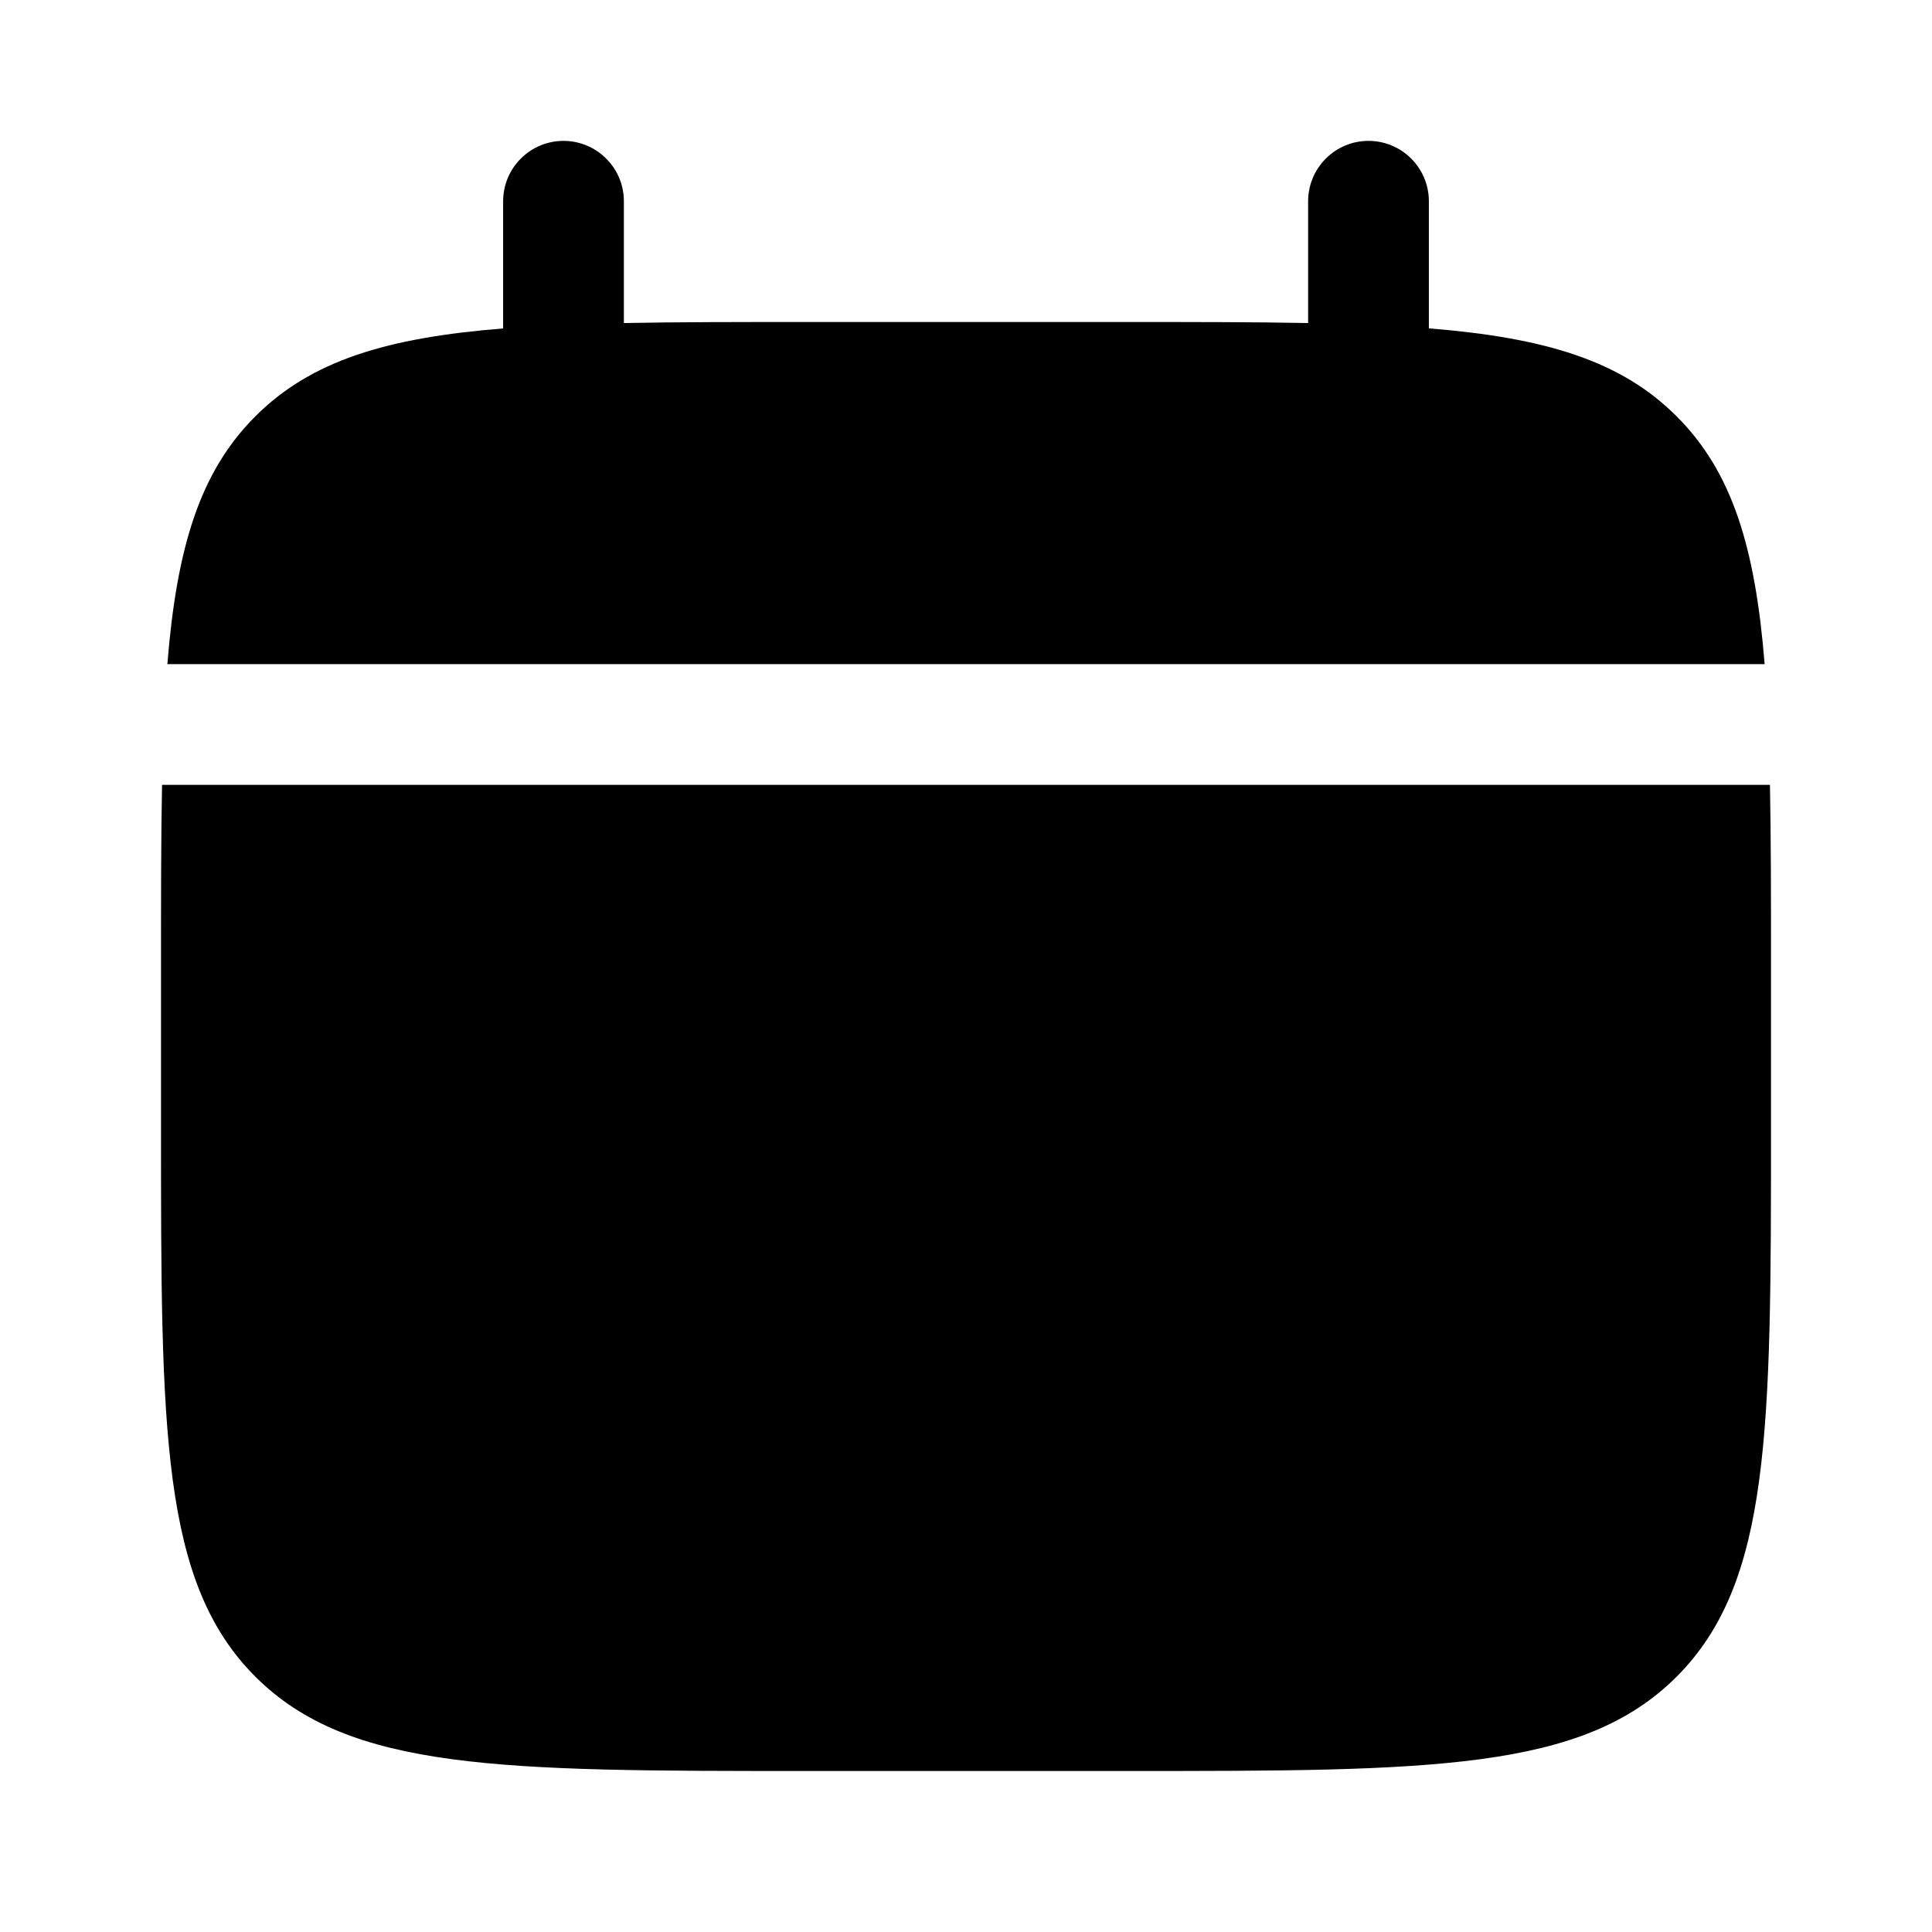 <svg width="24" height="24" viewBox="0 0 24 24" fill="none" xmlns="http://www.w3.org/2000/svg">
<g clip-path="url(#clip0_221_19636)">
<path fill-rule="evenodd" clip-rule="evenodd" d="M22 12V14C22 17.771 21.999 19.656 20.828 20.828C19.657 22 17.771 22 14 22H10C6.229 22 4.344 21.999 3.172 20.828C2 19.657 2 17.771 2 14V12C2 11.161 2 10.415 2.013 9.75H21.987C22 10.415 22 11.161 22 12Z" fill="black"/>
<path d="M7.53 1.97C7.671 2.11 7.75 2.301 7.75 2.5V4.013C8.415 4 9.161 4 10 4H14C14.839 4 15.585 4 16.25 4.013V2.5C16.25 2.301 16.329 2.11 16.47 1.97C16.61 1.829 16.801 1.75 17 1.75C17.199 1.75 17.39 1.829 17.53 1.97C17.671 2.11 17.75 2.301 17.75 2.5V4.079C19.189 4.195 20.134 4.477 20.828 5.172C21.523 5.866 21.805 6.81 21.921 8.25H2.079C2.195 6.811 2.477 5.866 3.172 5.172C3.866 4.477 4.81 4.195 6.25 4.08V2.5C6.25 2.301 6.329 2.11 6.47 1.97C6.61 1.829 6.801 1.75 7 1.75C7.199 1.75 7.39 1.829 7.53 1.97Z" fill="black"/>
</g>
<defs>
<clipPath id="clip0_221_19636">
<rect width="24" height="24" fill="white"/>
</clipPath>
</defs>
</svg>
